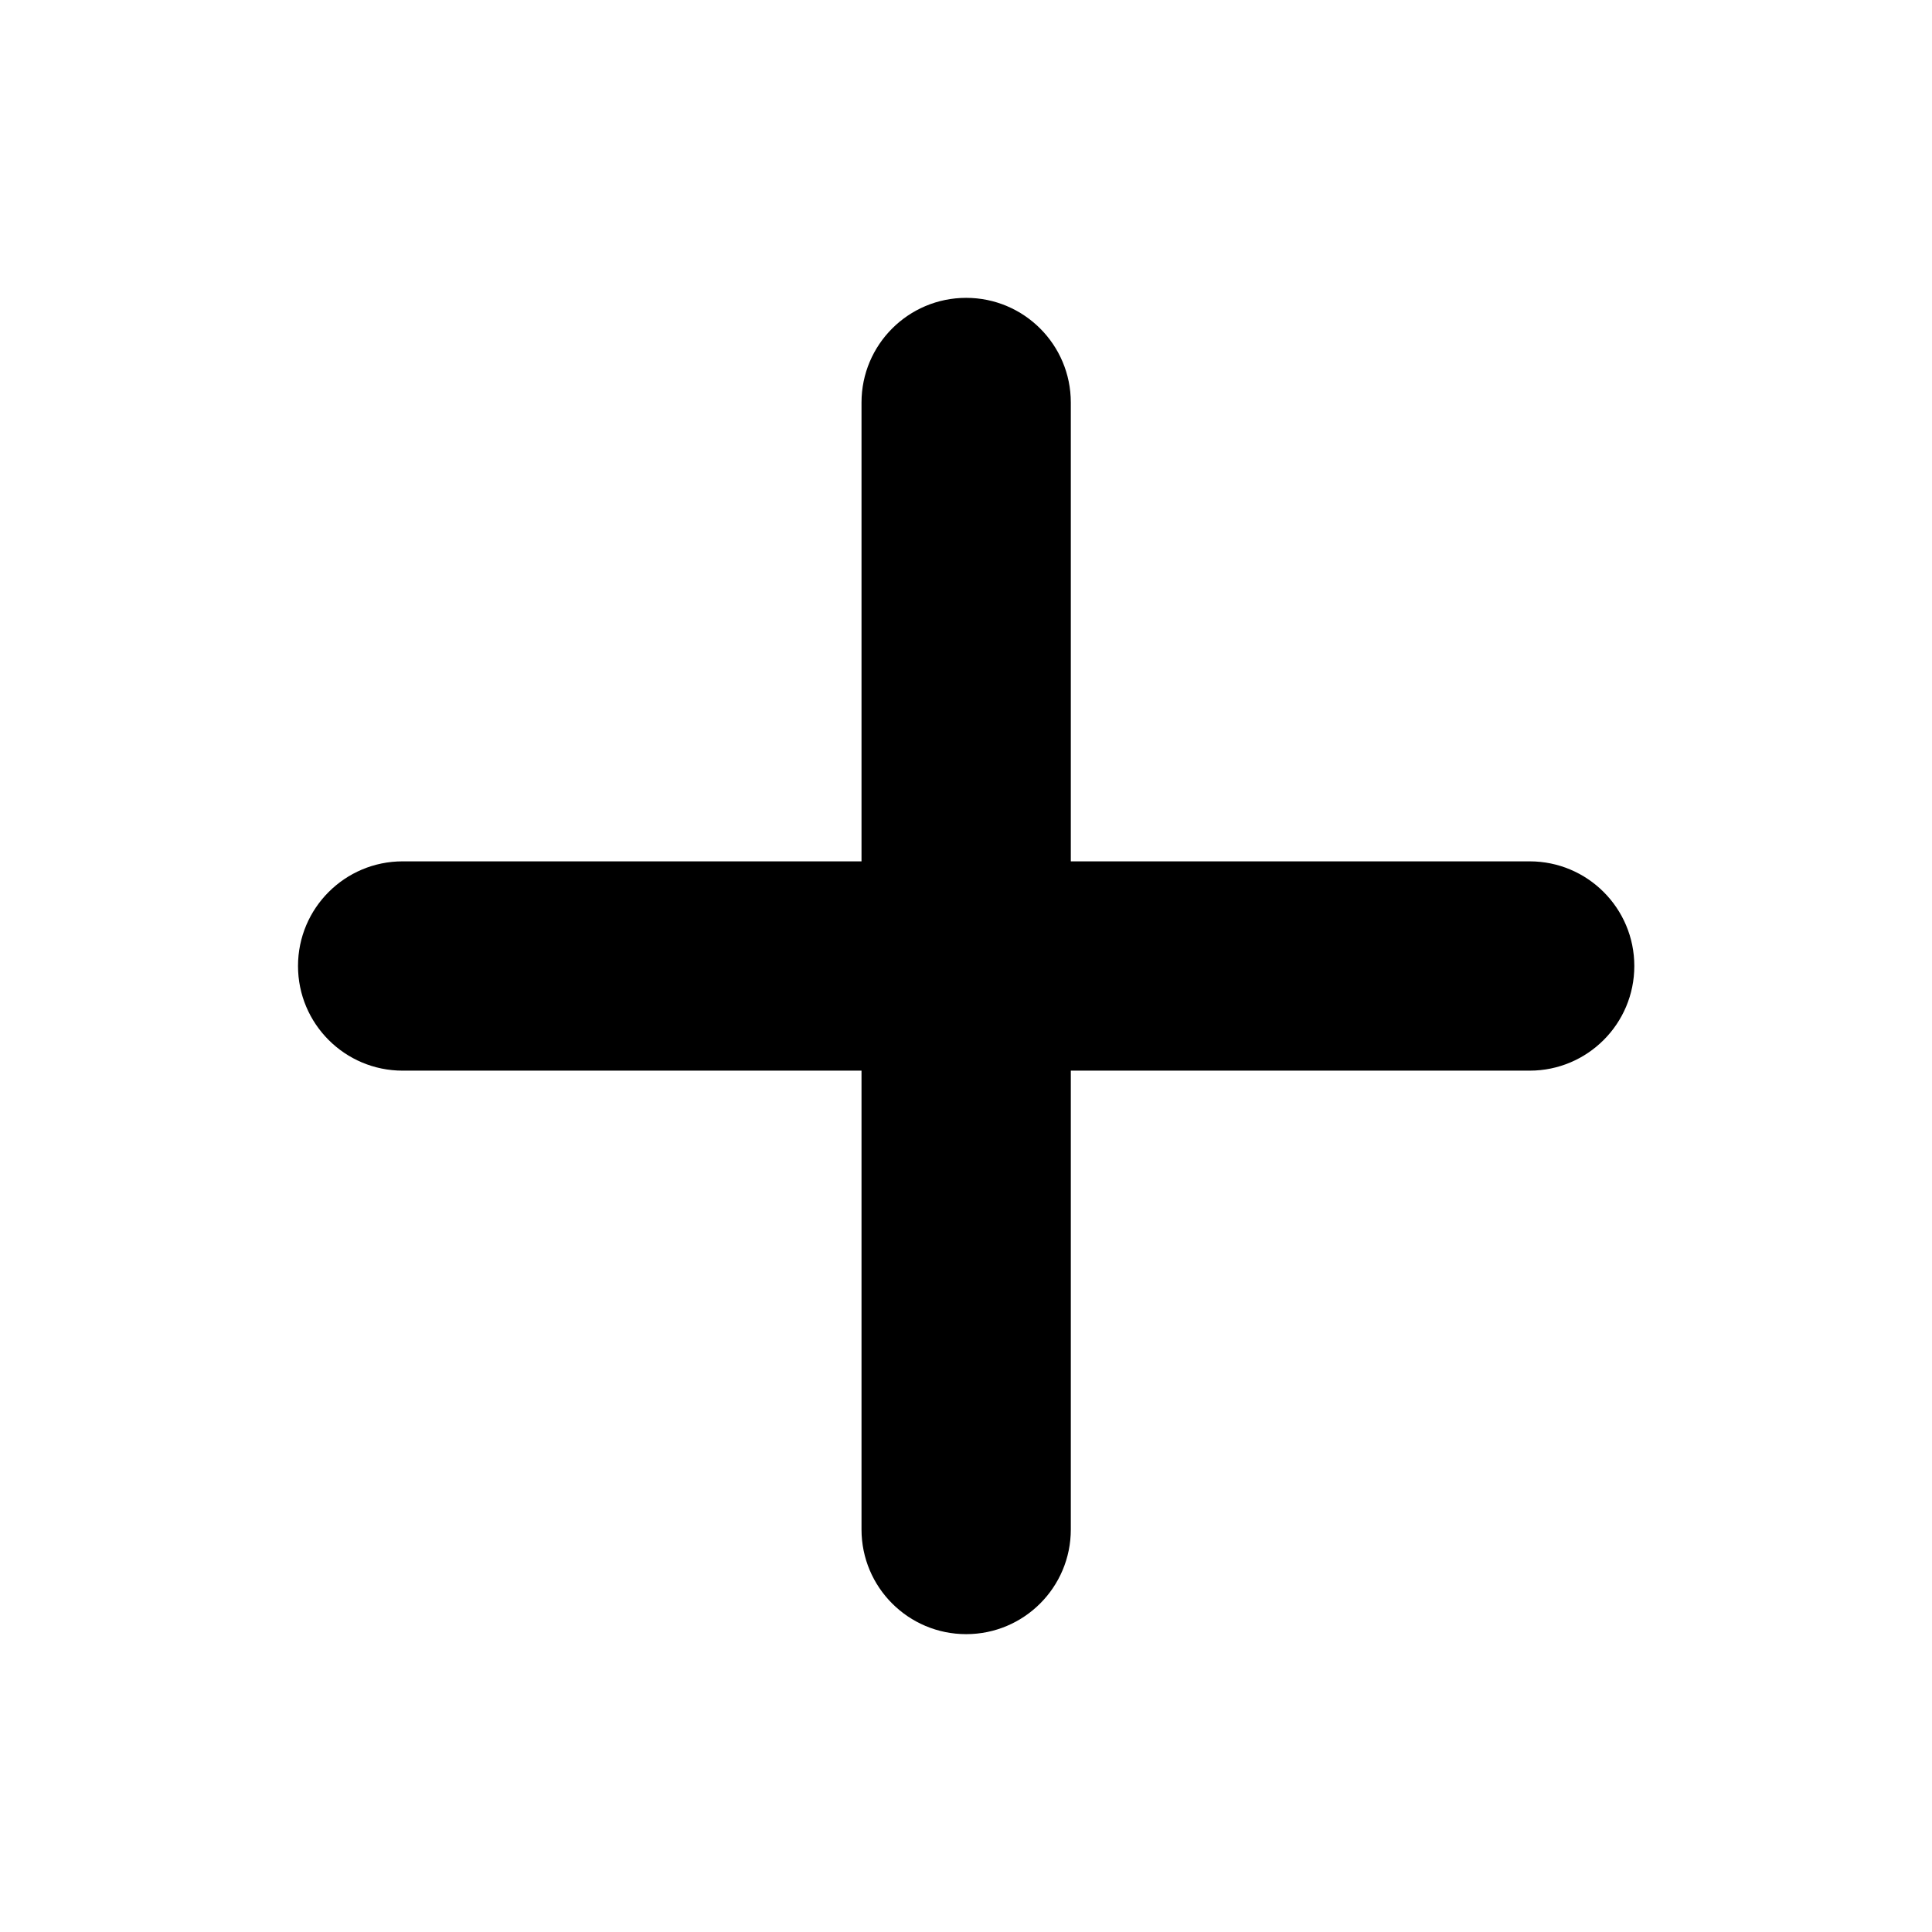 <svg width="24" height="24" viewBox="0 0 24 24" fill="none" xmlns="http://www.w3.org/2000/svg">
<g clip-path="url(#clip0_406_16156)">
<path fill-rule="evenodd" clip-rule="evenodd" d="M3.702 12C3.702 11.282 4.284 10.7 5.002 10.7H19.002C19.72 10.7 20.302 11.282 20.302 12C20.302 12.718 19.72 13.3 19.002 13.3H5.002C4.284 13.3 3.702 12.718 3.702 12Z" fill="black"/>
<path fill-rule="evenodd" clip-rule="evenodd" d="M12.002 3.7C12.72 3.7 13.302 4.282 13.302 5V19C13.302 19.718 12.72 20.3 12.002 20.3C11.284 20.3 10.702 19.718 10.702 19V5C10.702 4.282 11.284 3.7 12.002 3.7Z" fill="black"/>
</g>
<defs>
<clipPath id="clip0_406_16156">
<rect width="24" height="24" fill="white" transform="translate(0.002)"/>
</clipPath>
</defs>
</svg>
